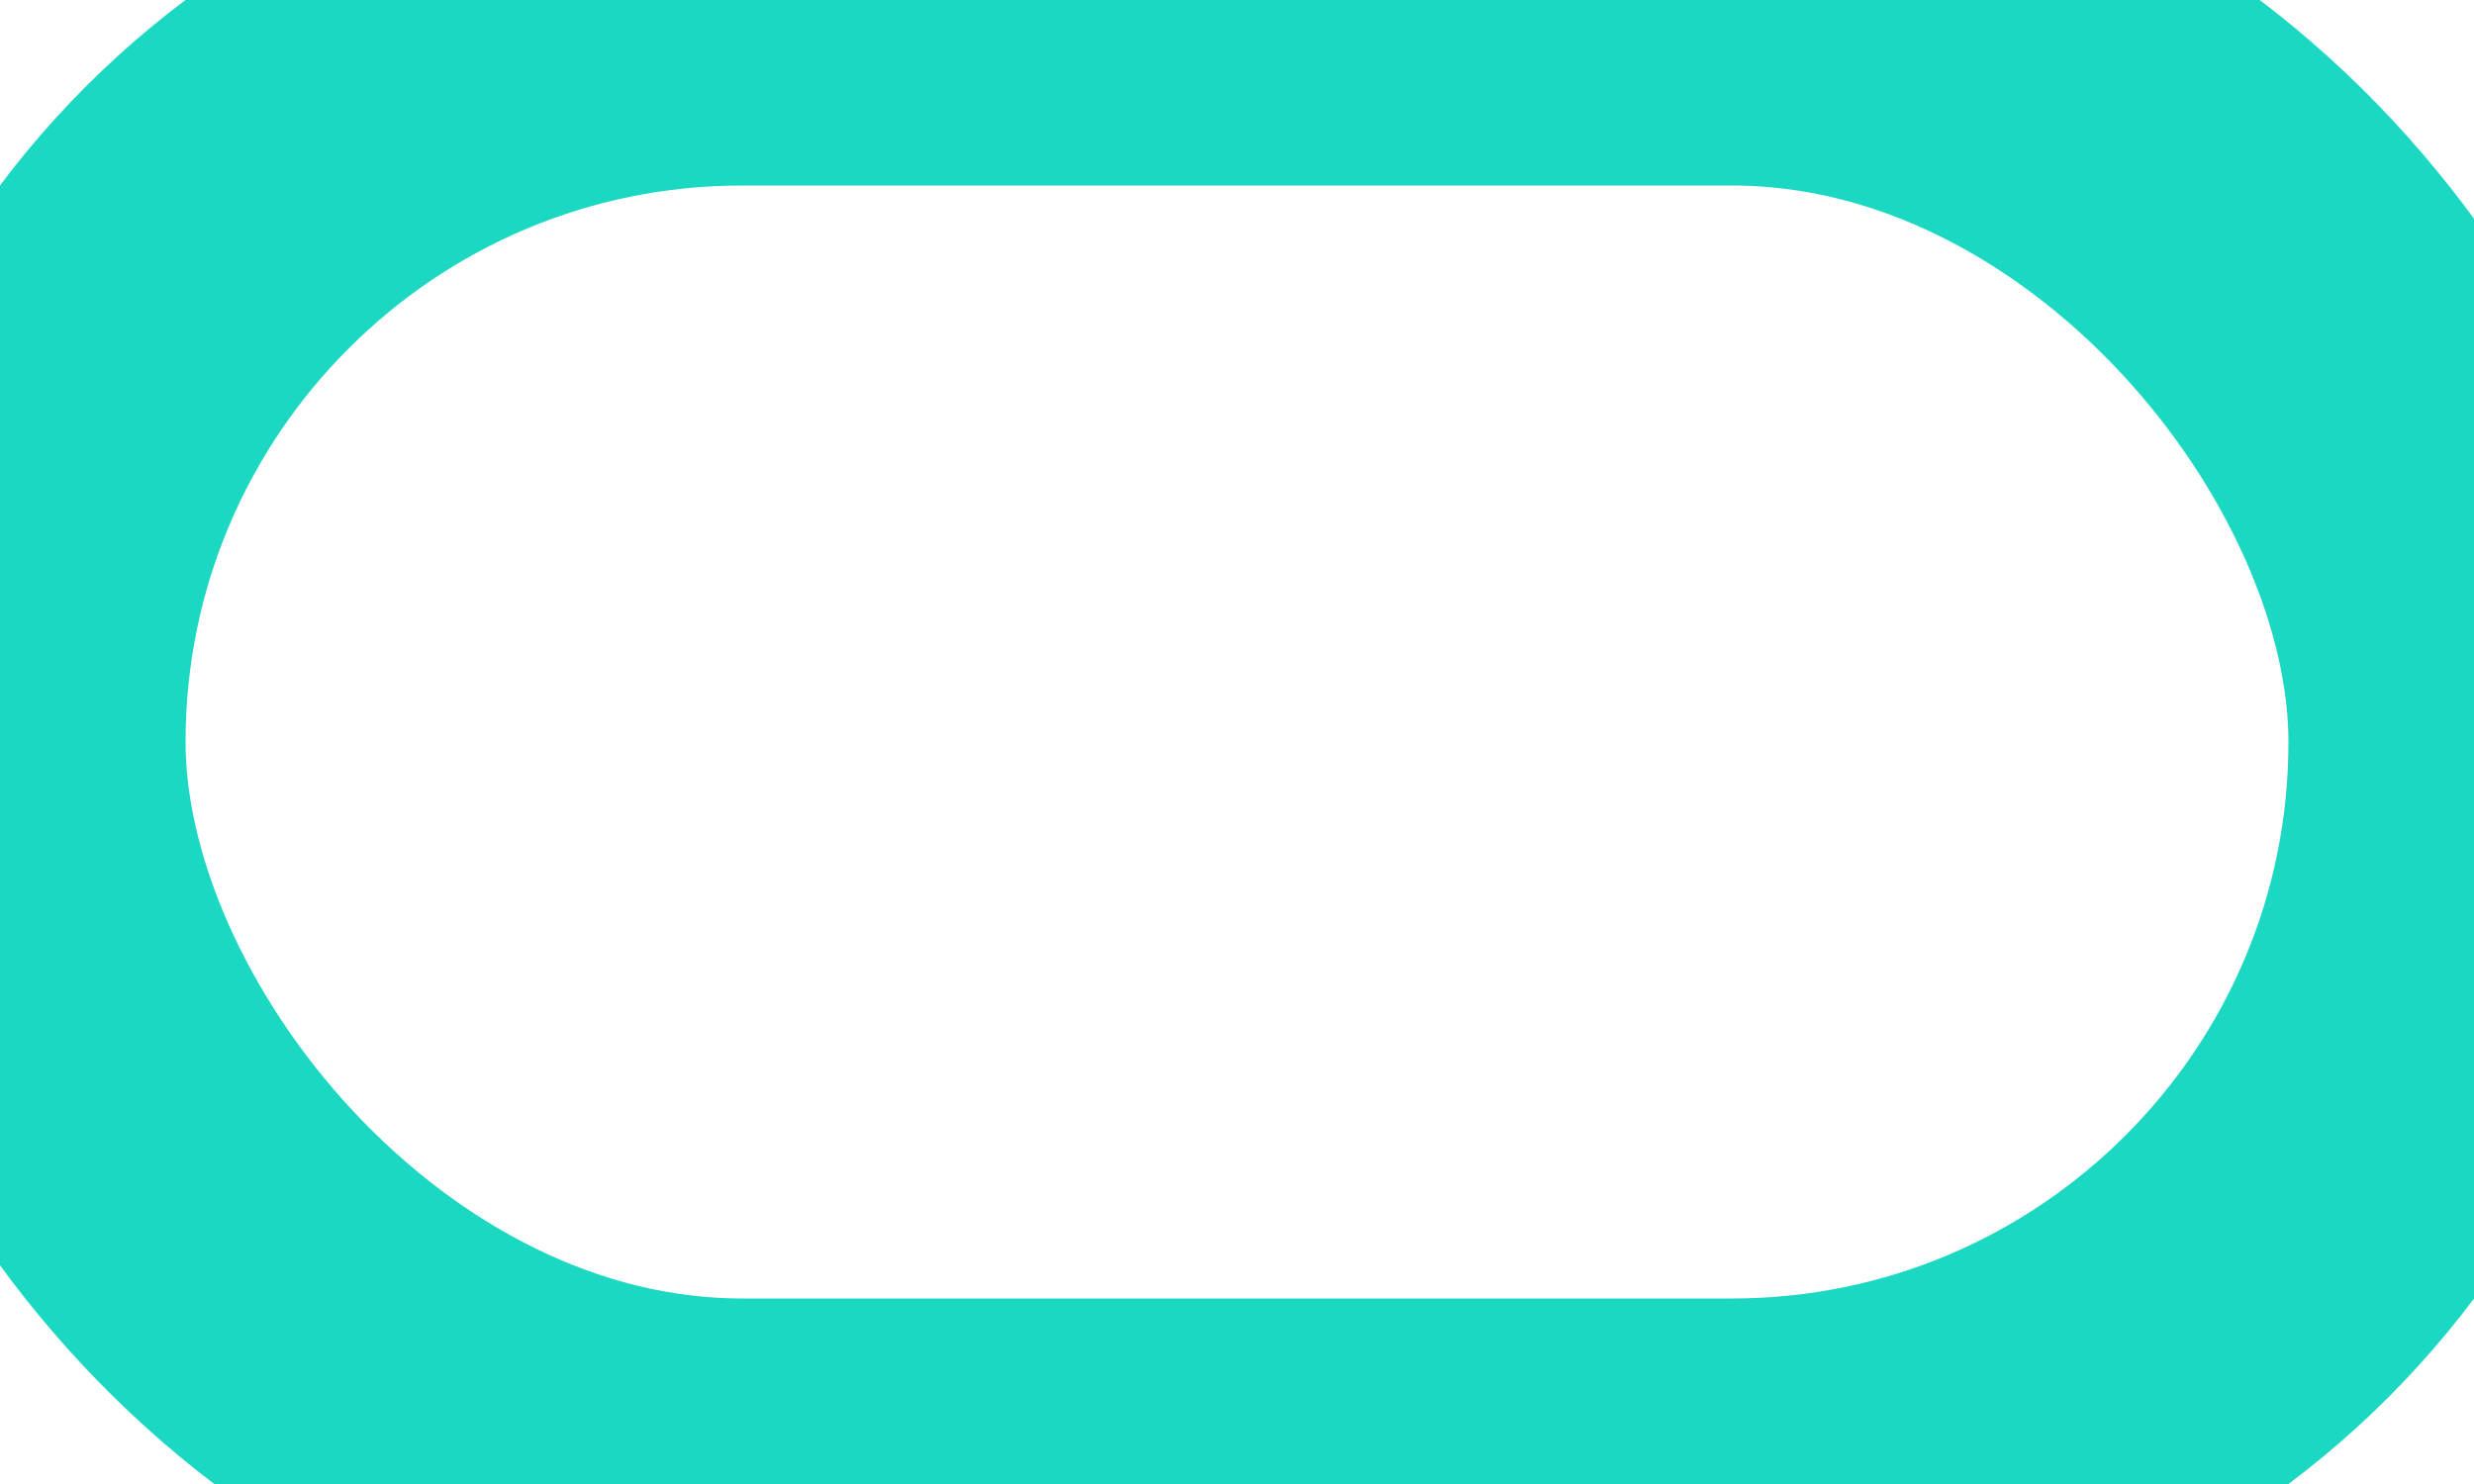 
<svg width="40" height="24" viewBox="0 0 40 24" xmlns="http://www.w3.org/2000/svg">
  <style type="text/css">
  .spinner {
    z-index: 2;
    position: absolute;
    top: 50%;
    left: 50%;
    margin: 0px 0 0 0px;
    width: 50px;
    height: 50px;
   }

  .path {
      stroke: #1AD8C1;
      stroke-linecap: round;
      animation: dash 1.5s ease-in-out infinite;
      animation-delay: .5s;
  }

  @keyframes rotate {
    100% {
      transform: rotate(360deg);
    }
  }

  @keyframes dash {
    0% {
      stroke-dasharray: 1, 150;
      stroke-dashoffset: 0;
    }
    50% {
      stroke-dasharray: 90, 150;
      stroke-dashoffset: -35;
    }
    100% {
      stroke-dasharray: 90, 150;
      stroke-dashoffset: -124;
    }
  }

  </style>
  <g class="spinner">
    <rect class="path" width="40" height="24" rx="12" ry="12" fill="none" stroke-width="6"></rect>
  </g>
</svg>
